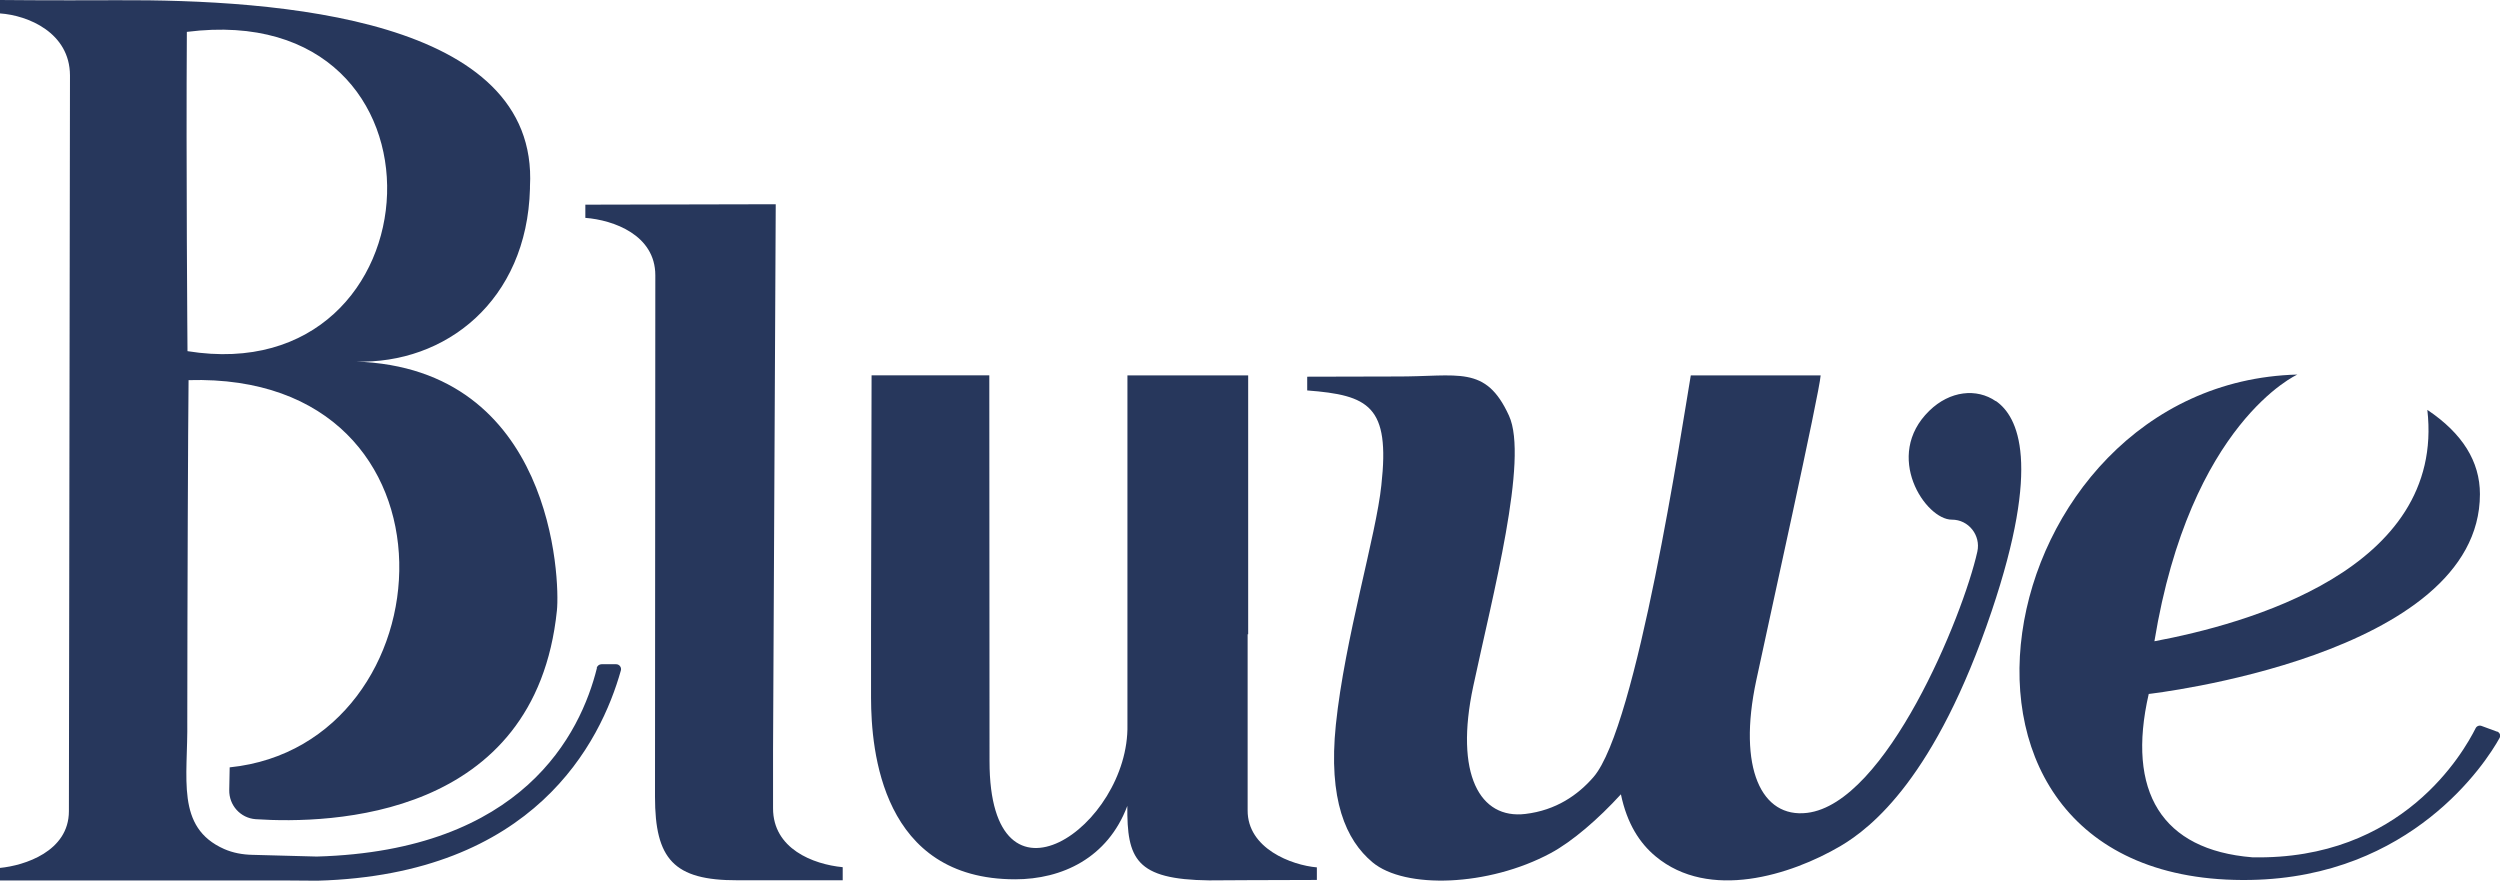 <?xml version="1.0" encoding="UTF-8"?>
<svg id="Camada_1" data-name="Camada 1" xmlns="http://www.w3.org/2000/svg" version="1.1" viewBox="0 0 232.94 82.06">
  <defs>
    <style>
      .cls-1 {
        fill: #27375c;
        stroke-width: 0px;
      }
    </style>
  </defs>
  <path class="cls-1" d="M122.7,80.81v1.18l-6.46.02-3.56.02s0,0-.02,0c-6.85-.08-7.66-2.01-7.62-6.94-1.83,4.87-6.1,6.84-10.45,6.84-12.42,0-13.42-11.97-13.43-16.9v-6.46s.05-23.6.05-23.6h10.97l.02,35.96c0,15.16,13.05,6.06,12.85-3.41v-32.54h11.25v24.12s-.05,0-.05,0v16.39c-.03,3.57,4.1,5.13,6.46,5.33Z"/>
  <path class="cls-1" d="M78.51,80.8c-2.76-.27-6.48-1.72-6.48-5.48v-5.43h0l.25-50.86-17.74.04v1.23c2.6.2,6.52,1.58,6.52,5.35l-.03,48.59c0,5.8,1.74,7.8,7.69,7.78.59,0,9.8,0,9.8,0v-1.21Z"/>
  <path class="cls-1" d="M55.62,62.24c-1.52,6.11-6.89,17.03-26.1,17.57l-6.02-.16c-.9-.02-1.79-.18-2.61-.54-4.56-2.02-3.36-6.62-3.44-11.93v.23c.01-12.06.07-27.76.12-31.99,26.63-.77,24.44,33.97,3.83,36.08l-.04,2.11c-.03,1.43,1.05,2.62,2.47,2.72,6.96.46,26.06-.06,28.06-19.44.3-2.88-.35-22.62-18.77-23.2,8.39.26,15.98-5.66,16.26-16.11h0c0-.06,0-.13,0-.2h0C50.24,1.67,25.85-.05,10.93.02,4.4.05,0,0,0,0v1.25c2.61.18,6.5,1.79,6.52,5.77l-.1,68.56c0,3.76-4.15,5.07-6.43,5.29v1.17c5.65,0,17.67,0,26.85,0l2.73.02c20.21-.56,26.4-12.9,28.28-19.59.08-.29-.14-.58-.44-.58h-1.36c-.21,0-.4.14-.45.35ZM17.41,2.97c25.91-3.27,23.82,33.58.06,29.75,0,0-.14-17.49-.06-29.75Z"/>
  <path class="cls-1" d="M232.66,68.17l-1.44-.53c-.21-.08-.45.01-.55.21-1.13,2.25-6.84,12.33-20.82,12.03-8.43-.69-11.73-6.11-9.64-15.22,0,0,30.86-3.49,30.86-18.62,0-3.04-1.63-5.66-4.9-7.85,1.71,14.94-17,19.98-25.43,21.56,3.34-20.38,13.32-24.85,13.32-24.85-29.09.76-37.83,47.69-4.36,47.09,14.99-.27,21.91-10.88,23.2-13.23.13-.23.02-.51-.23-.6Z"/>
  <path class="cls-1" d="M185.96,37.38c-1.78-1.23-4.27-.98-6.19.89-4.33,4.21-.35,10.17,2.1,10.15,1.55-.01,2.71,1.46,2.37,2.98-1.34,6.01-8.5,23.46-15.86,24.34-4.25.51-6.49-4.15-4.74-12.34,1.11-5.22,5.91-26.89,6-28.42h-12.1c-.82,4.81-5.02,32.77-9.07,37.43-1.45,1.67-3.49,3.09-6.34,3.43-4.25.51-6.61-3.7-4.86-11.89,1.8-8.46,5.18-21.21,3.33-25.22-2.18-4.77-4.71-3.62-10.54-3.65l-8.26.02v1.28c5.75.44,7.73,1.45,6.91,8.82-.47,4.63-3.41,14.31-4.24,22.32-.72,7,.93,10.75,3.42,12.83,3,2.5,10.78,2.27,16.6-.86,2.01-1.08,4.44-3.18,6.54-5.48.57,2.74,1.75,4.55,3.23,5.78,4.99,4.16,12.6,1.75,17.2-.94,2.94-1.73,8.9-6.44,14.11-21.89,4.64-13.75,2.49-18.15.39-19.6Z"/>
</svg>